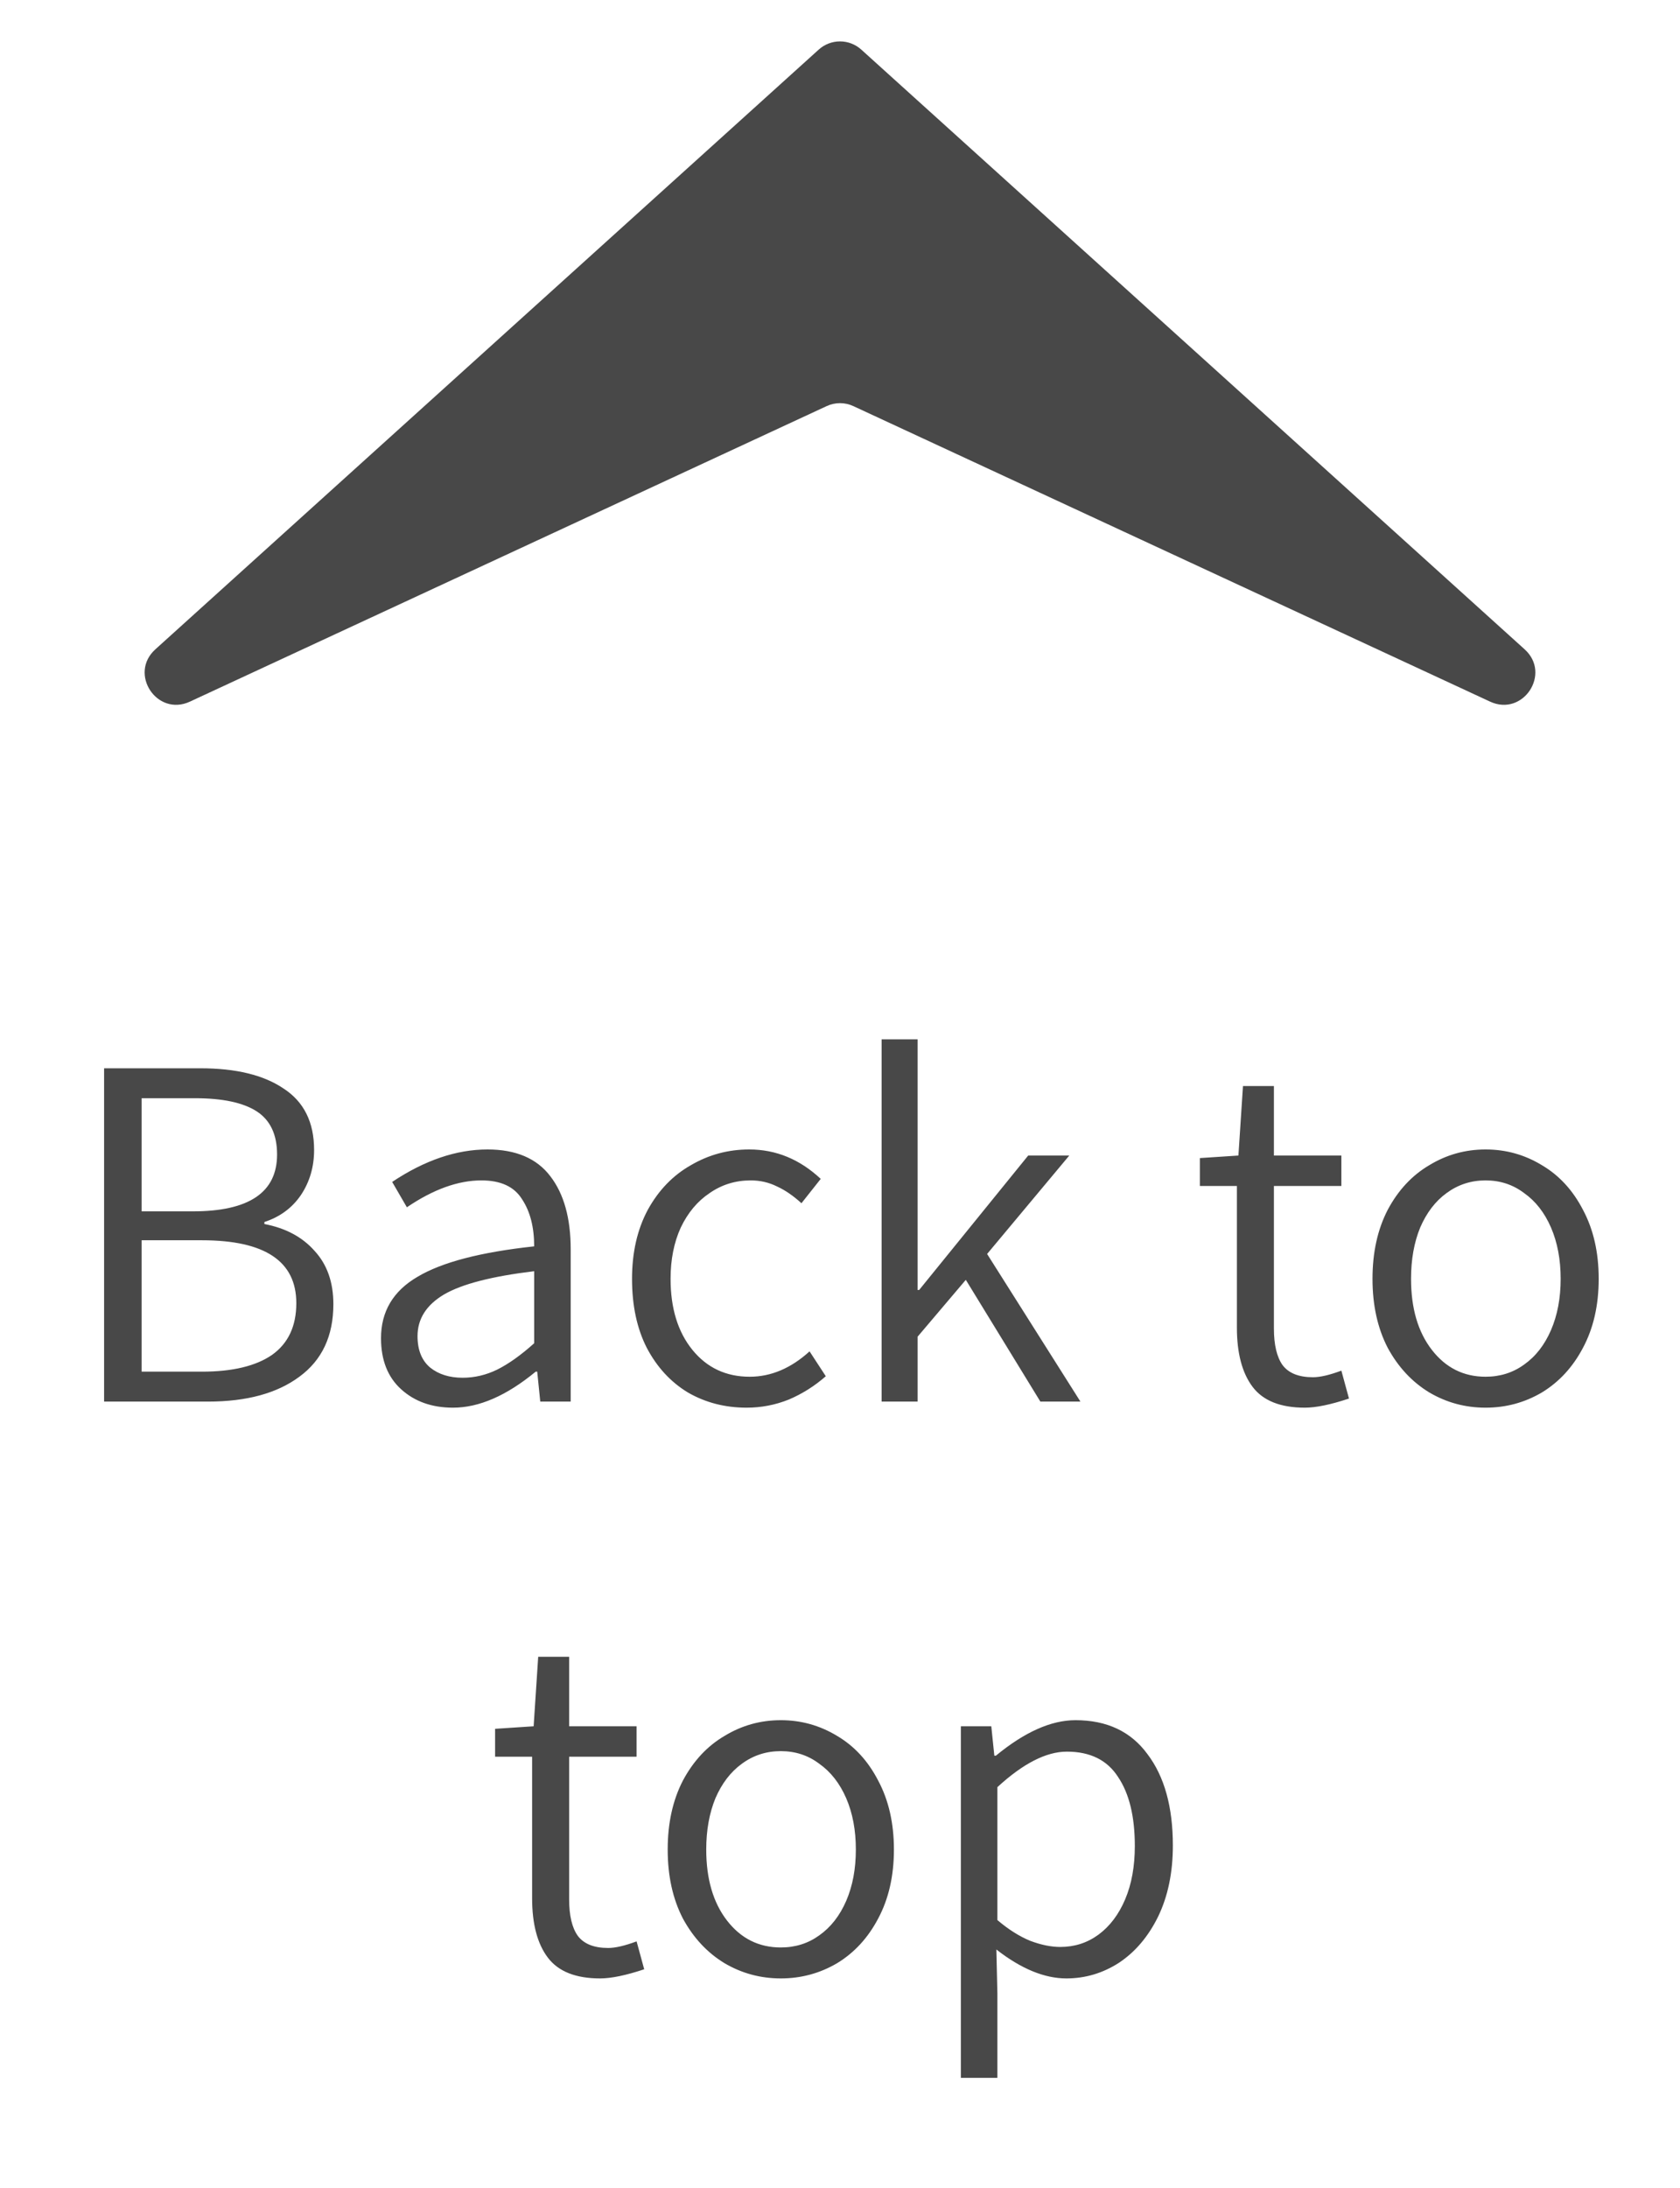 <svg width="53" height="69" viewBox="0 0 53 69" fill="none" xmlns="http://www.w3.org/2000/svg">
<path d="M3.284 33.692H6.324C7.444 33.692 8.319 33.905 8.948 34.332C9.588 34.748 9.909 35.393 9.909 36.268C9.909 36.801 9.77 37.276 9.492 37.692C9.215 38.097 8.831 38.38 8.341 38.54V38.604C9.012 38.732 9.54 39.015 9.925 39.452C10.319 39.879 10.517 40.439 10.517 41.132C10.517 42.135 10.159 42.897 9.444 43.42C8.741 43.943 7.78 44.204 6.564 44.204H3.284V33.692ZM6.085 38.204C7.855 38.204 8.741 37.607 8.741 36.412C8.741 35.783 8.527 35.329 8.101 35.052C7.674 34.775 7.023 34.636 6.149 34.636H4.468V38.204H6.085ZM6.372 43.26C7.332 43.26 8.069 43.084 8.581 42.732C9.092 42.369 9.348 41.825 9.348 41.1C9.348 39.777 8.357 39.116 6.372 39.116H4.468V43.26H6.372ZM14.292 44.396C13.63 44.396 13.086 44.204 12.66 43.82C12.233 43.436 12.02 42.897 12.02 42.204C12.02 41.361 12.404 40.716 13.172 40.268C13.94 39.809 15.166 39.489 16.852 39.308C16.852 38.7 16.724 38.204 16.468 37.82C16.223 37.425 15.796 37.228 15.188 37.228C14.452 37.228 13.668 37.511 12.836 38.076L12.372 37.276C13.396 36.593 14.399 36.252 15.38 36.252C16.276 36.252 16.937 36.535 17.364 37.1C17.791 37.655 18.004 38.423 18.004 39.404V44.204H17.044L16.948 43.26H16.9C15.982 44.017 15.113 44.396 14.292 44.396ZM14.596 43.452C14.969 43.452 15.332 43.367 15.684 43.196C16.047 43.015 16.436 42.737 16.852 42.364V40.092C15.518 40.252 14.569 40.497 14.004 40.828C13.449 41.159 13.172 41.596 13.172 42.14C13.172 42.577 13.305 42.908 13.572 43.132C13.838 43.345 14.18 43.452 14.596 43.452ZM23.555 44.396C22.873 44.396 22.254 44.236 21.7 43.916C21.155 43.585 20.724 43.116 20.404 42.508C20.094 41.9 19.939 41.175 19.939 40.332C19.939 39.5 20.105 38.775 20.436 38.156C20.777 37.537 21.23 37.068 21.796 36.748C22.361 36.417 22.974 36.252 23.636 36.252C24.478 36.252 25.23 36.561 25.892 37.18L25.284 37.948C25.027 37.713 24.771 37.537 24.515 37.42C24.259 37.292 23.982 37.228 23.683 37.228C23.203 37.228 22.771 37.361 22.387 37.628C22.003 37.884 21.7 38.247 21.476 38.716C21.262 39.185 21.155 39.724 21.155 40.332C21.155 41.26 21.385 42.007 21.843 42.572C22.302 43.137 22.905 43.42 23.651 43.42C24.323 43.42 24.953 43.153 25.54 42.62L26.052 43.404C25.7 43.713 25.31 43.959 24.884 44.14C24.457 44.311 24.014 44.396 23.555 44.396ZM27.813 32.78H28.949V40.684H28.997L32.437 36.444H33.733L31.141 39.548L34.085 44.204H32.821L30.469 40.364L28.949 42.156V44.204H27.813V32.78ZM41.165 44.396C40.397 44.396 39.848 44.177 39.517 43.74C39.187 43.303 39.021 42.679 39.021 41.868V37.404H37.853V36.524L39.069 36.444L39.213 34.252H40.189V36.444H42.317V37.404H40.189V41.9C40.189 42.412 40.28 42.796 40.461 43.052C40.653 43.308 40.973 43.436 41.421 43.436C41.645 43.436 41.944 43.367 42.317 43.228L42.557 44.108C41.981 44.3 41.517 44.396 41.165 44.396ZM46.867 44.396C46.227 44.396 45.635 44.236 45.091 43.916C44.547 43.585 44.109 43.116 43.779 42.508C43.459 41.889 43.299 41.164 43.299 40.332C43.299 39.5 43.459 38.775 43.779 38.156C44.109 37.537 44.547 37.068 45.091 36.748C45.635 36.417 46.227 36.252 46.867 36.252C47.507 36.252 48.099 36.417 48.643 36.748C49.187 37.068 49.619 37.537 49.939 38.156C50.27 38.775 50.435 39.5 50.435 40.332C50.435 41.164 50.27 41.889 49.939 42.508C49.619 43.116 49.187 43.585 48.643 43.916C48.099 44.236 47.507 44.396 46.867 44.396ZM46.867 43.42C47.325 43.42 47.731 43.292 48.083 43.036C48.446 42.78 48.728 42.417 48.931 41.948C49.133 41.479 49.235 40.94 49.235 40.332C49.235 39.724 49.133 39.185 48.931 38.716C48.728 38.247 48.446 37.884 48.083 37.628C47.731 37.361 47.325 37.228 46.867 37.228C46.408 37.228 45.998 37.361 45.635 37.628C45.283 37.884 45.005 38.247 44.803 38.716C44.611 39.185 44.515 39.724 44.515 40.332C44.515 41.26 44.733 42.007 45.171 42.572C45.608 43.137 46.173 43.42 46.867 43.42ZM18.931 62.396C18.163 62.396 17.613 62.177 17.283 61.74C16.952 61.303 16.787 60.679 16.787 59.868V55.404H15.619V54.524L16.835 54.444L16.979 52.252H17.955V54.444H20.083V55.404H17.955V59.9C17.955 60.412 18.045 60.796 18.227 61.052C18.419 61.308 18.739 61.436 19.187 61.436C19.411 61.436 19.709 61.367 20.083 61.228L20.323 62.108C19.747 62.3 19.283 62.396 18.931 62.396ZM24.633 62.396C23.992 62.396 23.401 62.236 22.857 61.916C22.312 61.585 21.875 61.116 21.544 60.508C21.224 59.889 21.064 59.164 21.064 58.332C21.064 57.5 21.224 56.775 21.544 56.156C21.875 55.537 22.312 55.068 22.857 54.748C23.401 54.417 23.992 54.252 24.633 54.252C25.273 54.252 25.864 54.417 26.409 54.748C26.953 55.068 27.384 55.537 27.704 56.156C28.035 56.775 28.201 57.5 28.201 58.332C28.201 59.164 28.035 59.889 27.704 60.508C27.384 61.116 26.953 61.585 26.409 61.916C25.864 62.236 25.273 62.396 24.633 62.396ZM24.633 61.42C25.091 61.42 25.497 61.292 25.849 61.036C26.211 60.78 26.494 60.417 26.697 59.948C26.899 59.479 27 58.94 27 58.332C27 57.724 26.899 57.185 26.697 56.716C26.494 56.247 26.211 55.884 25.849 55.628C25.497 55.361 25.091 55.228 24.633 55.228C24.174 55.228 23.763 55.361 23.401 55.628C23.049 55.884 22.771 56.247 22.569 56.716C22.377 57.185 22.28 57.724 22.28 58.332C22.28 59.26 22.499 60.007 22.936 60.572C23.374 61.137 23.939 61.42 24.633 61.42ZM30.313 54.444H31.273L31.369 55.372H31.417C32.324 54.625 33.161 54.252 33.929 54.252C34.921 54.252 35.678 54.609 36.201 55.324C36.734 56.028 37.001 56.988 37.001 58.204C37.001 59.057 36.846 59.804 36.537 60.444C36.228 61.073 35.817 61.559 35.305 61.9C34.793 62.231 34.239 62.396 33.641 62.396C32.948 62.396 32.212 62.092 31.433 61.484L31.465 62.86V65.532H30.313V54.444ZM33.449 61.404C33.897 61.404 34.297 61.276 34.649 61.02C35.012 60.753 35.294 60.38 35.497 59.9C35.7 59.42 35.801 58.86 35.801 58.22C35.801 57.292 35.625 56.567 35.273 56.044C34.932 55.511 34.393 55.244 33.657 55.244C33.007 55.244 32.276 55.617 31.465 56.364V60.556C31.817 60.855 32.164 61.073 32.505 61.212C32.846 61.34 33.161 61.404 33.449 61.404Z" fill="#484848"/>
<path d="M25.829 1.564C26.21 1.22 26.79 1.22 27.171 1.564L48.099 20.479C48.95 21.248 48.048 22.611 47.008 22.128L26.921 12.808C26.654 12.684 26.346 12.684 26.079 12.808L5.992 22.128C4.952 22.611 4.05 21.248 4.901 20.479L25.829 1.564Z" fill="#484848"/>
</svg>
